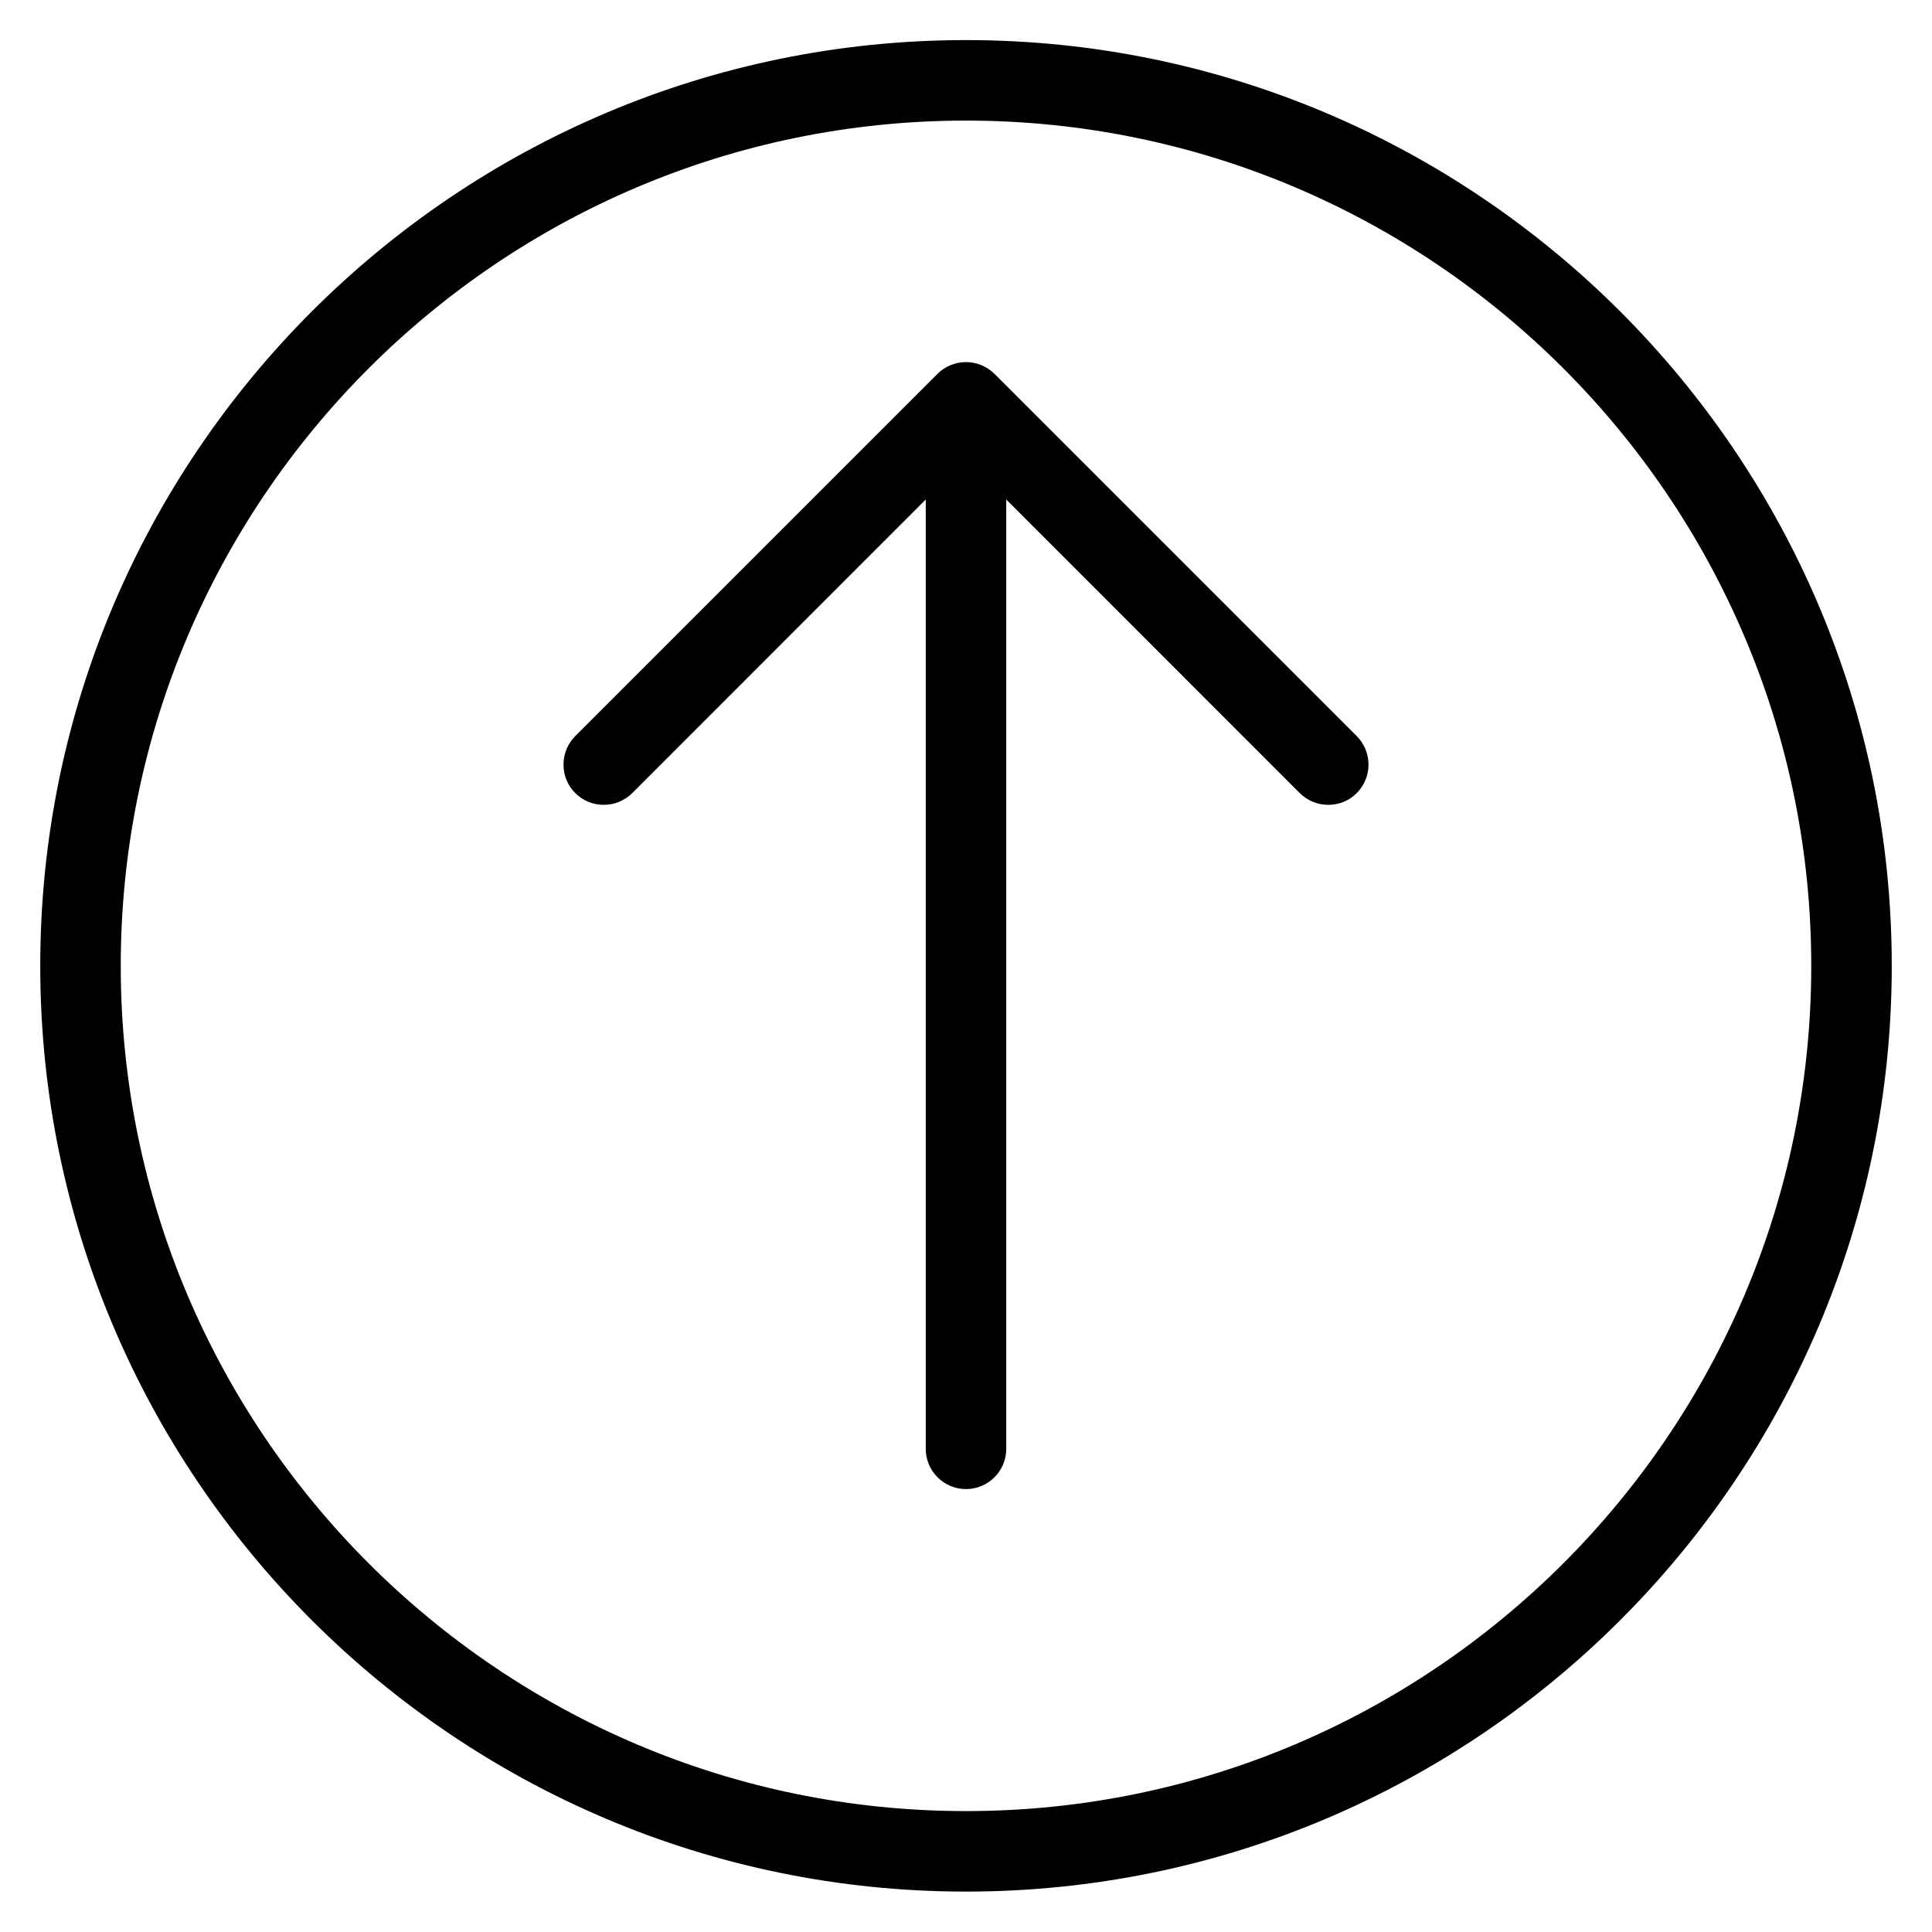 <?xml version="1.0" encoding="utf-8"?>
<!-- Generator: Adobe Illustrator 22.1.0, SVG Export Plug-In . SVG Version: 6.00 Build 0)  -->
<svg version="1.1" id="Layer_1" xmlns="http://www.w3.org/2000/svg" xmlns:xlink="http://www.w3.org/1999/xlink" x="0px" y="0px"
	 viewBox="0 0 24 24" style="enable-background:new 0 0 24 24;" xml:space="preserve">
<g>
	<title>navigation-up-circle</title>
	<path d="M12,23.498c-6.341,0-11.5-5.159-11.5-11.5s5.159-11.5,11.5-11.5s11.5,5.159,11.5,11.5S18.341,23.498,12,23.498z M12,1.498
		c-5.79,0-10.5,4.71-10.5,10.5c0,5.79,4.71,10.5,10.5,10.5c5.79,0,10.5-4.71,10.5-10.5C22.5,6.208,17.79,1.498,12,1.498z"/>
	<path d="M12,18.498c-0.276,0-0.5-0.224-0.5-0.5V6.205L7.854,9.852C7.759,9.946,7.634,9.998,7.5,9.998S7.241,9.946,7.146,9.852
		S7,9.632,7,9.498s0.052-0.259,0.146-0.354l4.5-4.5c0.046-0.046,0.101-0.083,0.162-0.108C11.87,4.511,11.934,4.498,12,4.498
		s0.13,0.013,0.191,0.038c0.062,0.026,0.116,0.062,0.163,0.108l4.5,4.5C16.948,9.239,17,9.365,17,9.498s-0.052,0.259-0.146,0.354
		s-0.22,0.146-0.354,0.146s-0.259-0.052-0.354-0.146L12.5,6.205v11.793C12.5,18.274,12.276,18.498,12,18.498z"/>
</g>
</svg>
